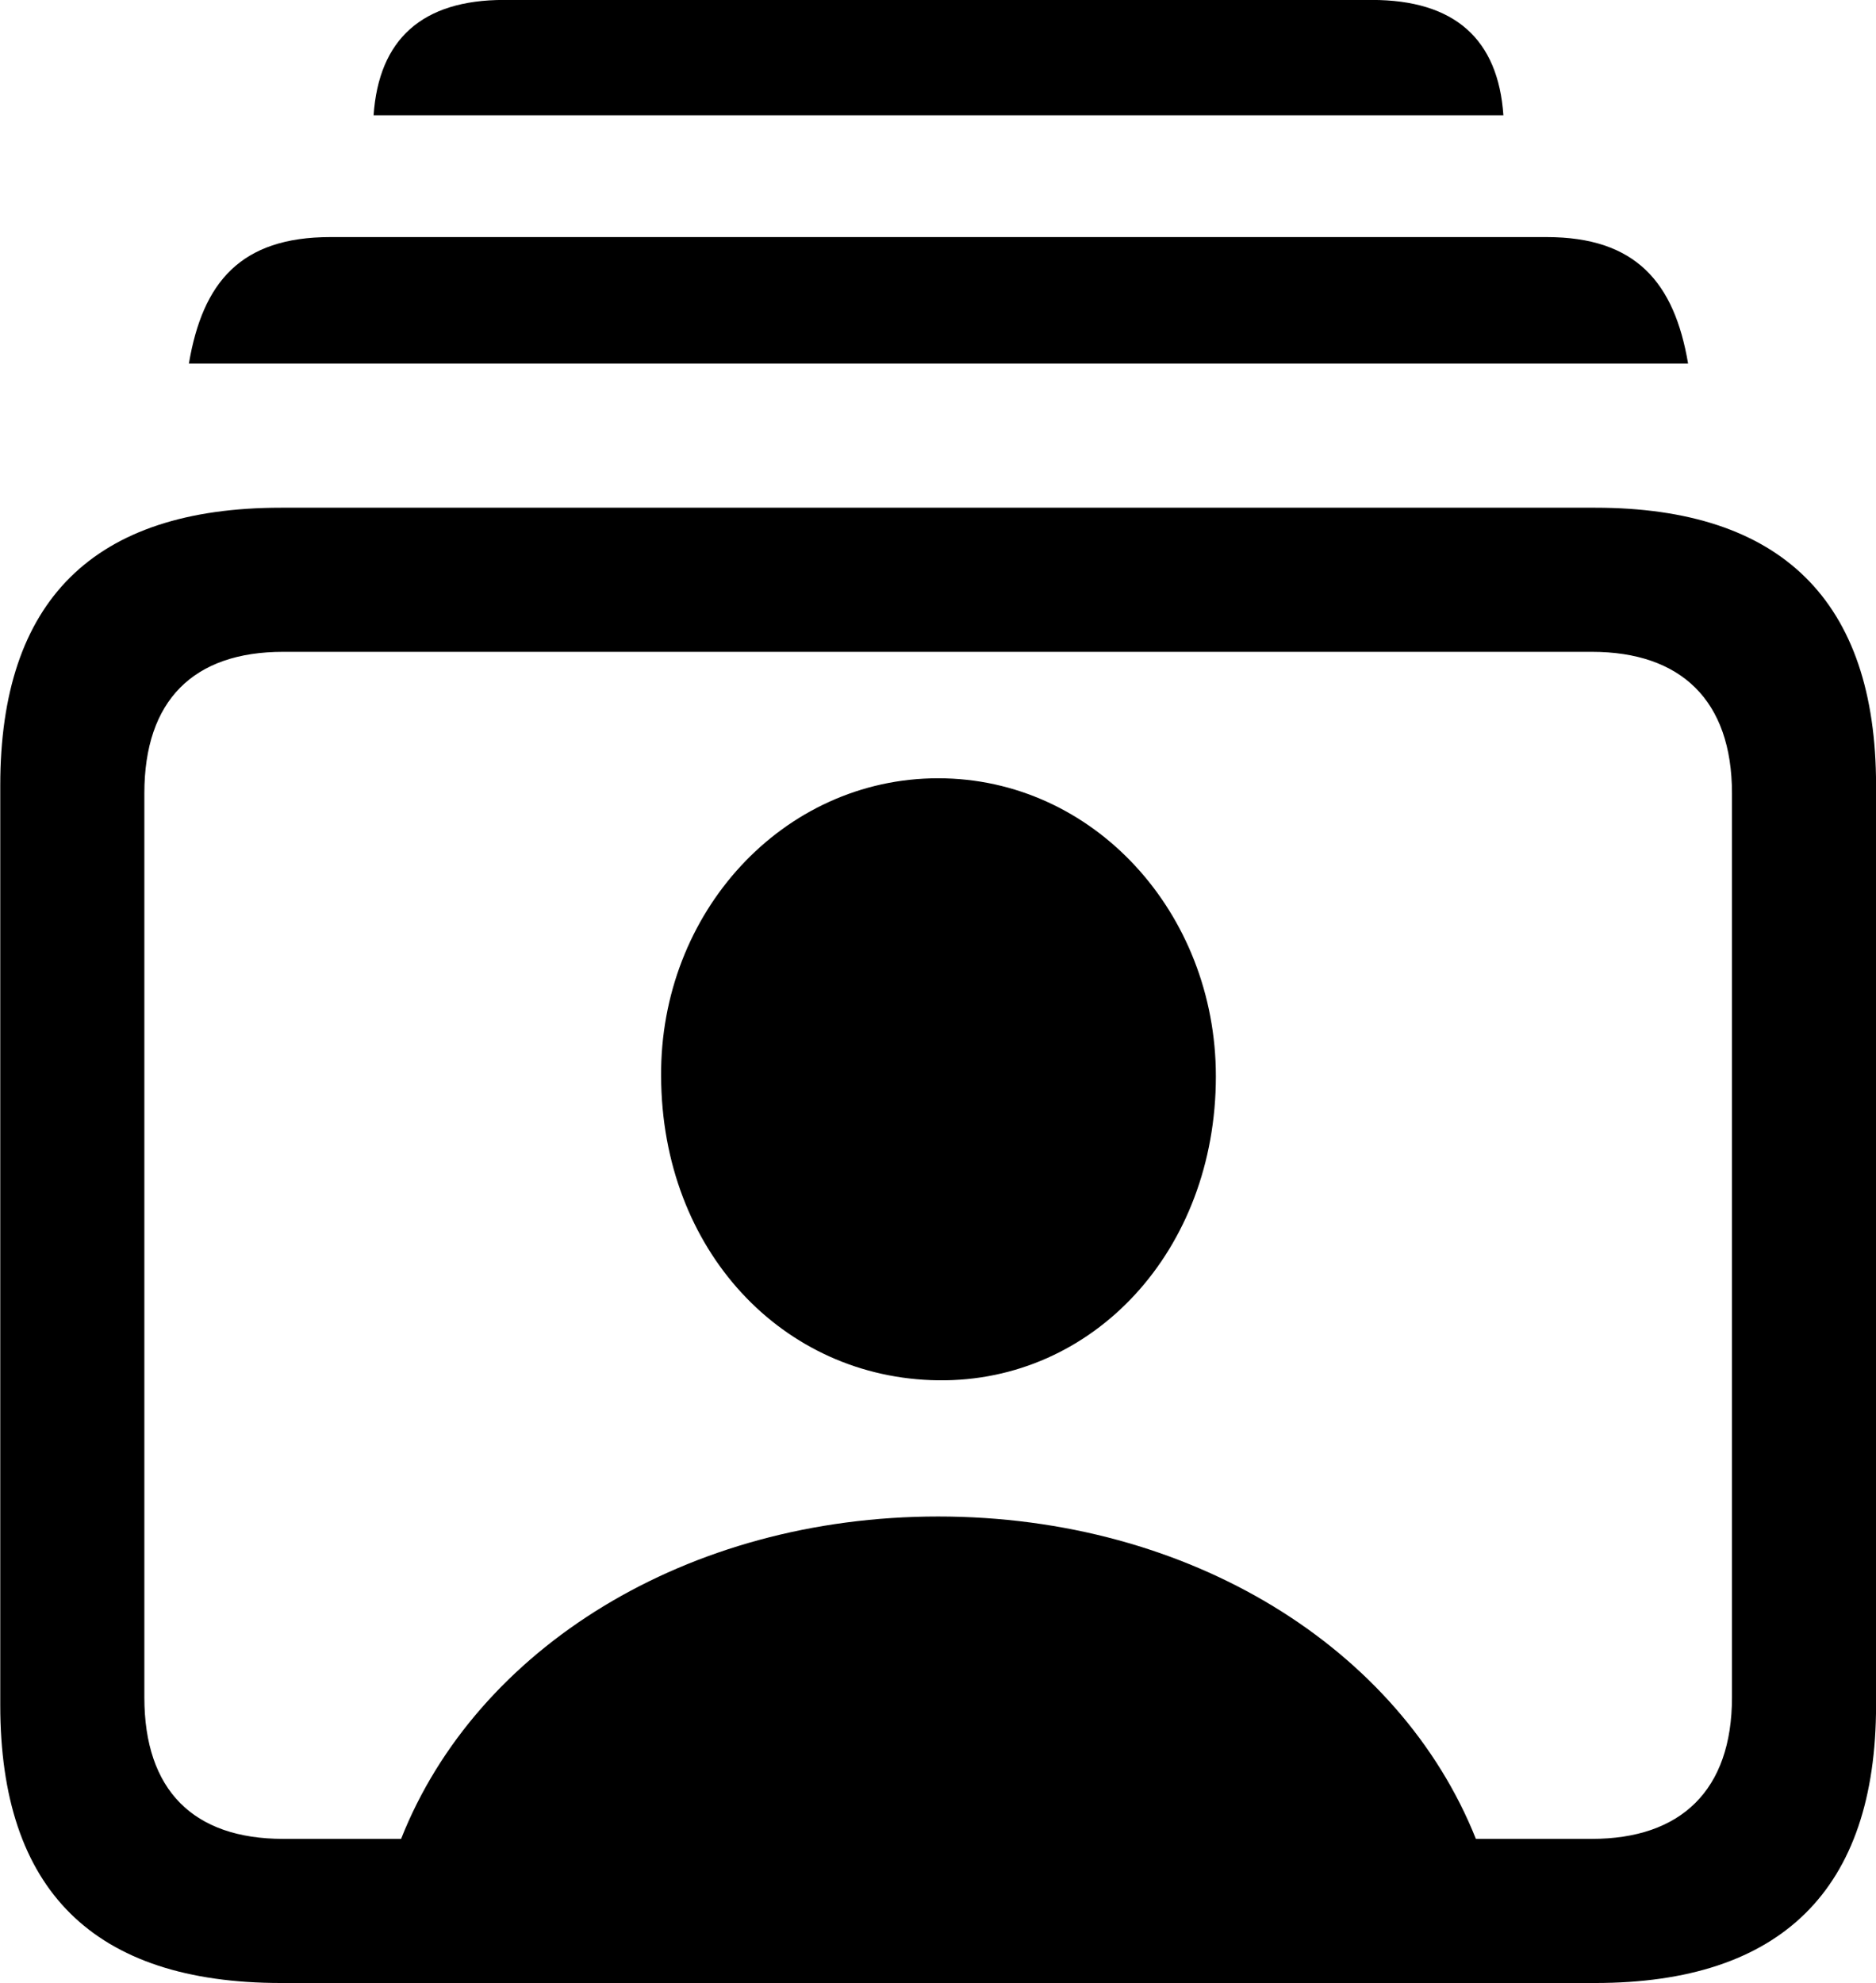 
<svg
    viewBox="0 0 28.643 30.27"
    xmlns="http://www.w3.org/2000/svg"
>
    <path
        fill="inherit"
        d="M5.704 1.76H22.954C22.874 0.6 22.214 -0.001 20.944 -0.001H7.694C6.444 -0.001 5.784 0.6 5.704 1.76ZM2.884 5.55H25.774C25.564 4.309 24.974 3.619 23.614 3.619H5.044C3.674 3.619 3.094 4.309 2.884 5.55ZM4.294 30.27H24.354C27.194 30.27 28.644 28.849 28.644 26.029V11.989C28.644 9.169 27.194 7.75 24.354 7.75H4.294C1.424 7.75 0.004 9.169 0.004 11.989V26.029C0.004 28.849 1.424 30.27 4.294 30.27ZM4.324 28.07C2.954 28.07 2.204 27.329 2.204 25.91V12.11C2.204 10.69 2.954 9.95 4.324 9.95H24.304C25.664 9.95 26.444 10.69 26.444 12.11V25.91C26.444 27.329 25.664 28.07 24.304 28.07H22.534C21.374 25.16 18.174 23.149 14.324 23.149C10.484 23.149 7.274 25.16 6.124 28.07ZM14.324 21.07C16.694 21.099 18.564 19.09 18.564 16.43C18.564 13.93 16.694 11.88 14.324 11.88C11.954 11.88 10.074 13.93 10.094 16.43C10.104 19.09 11.954 21.04 14.324 21.07Z"
        fillRule="evenodd"
        clipRule="evenodd"
    />
</svg>
        